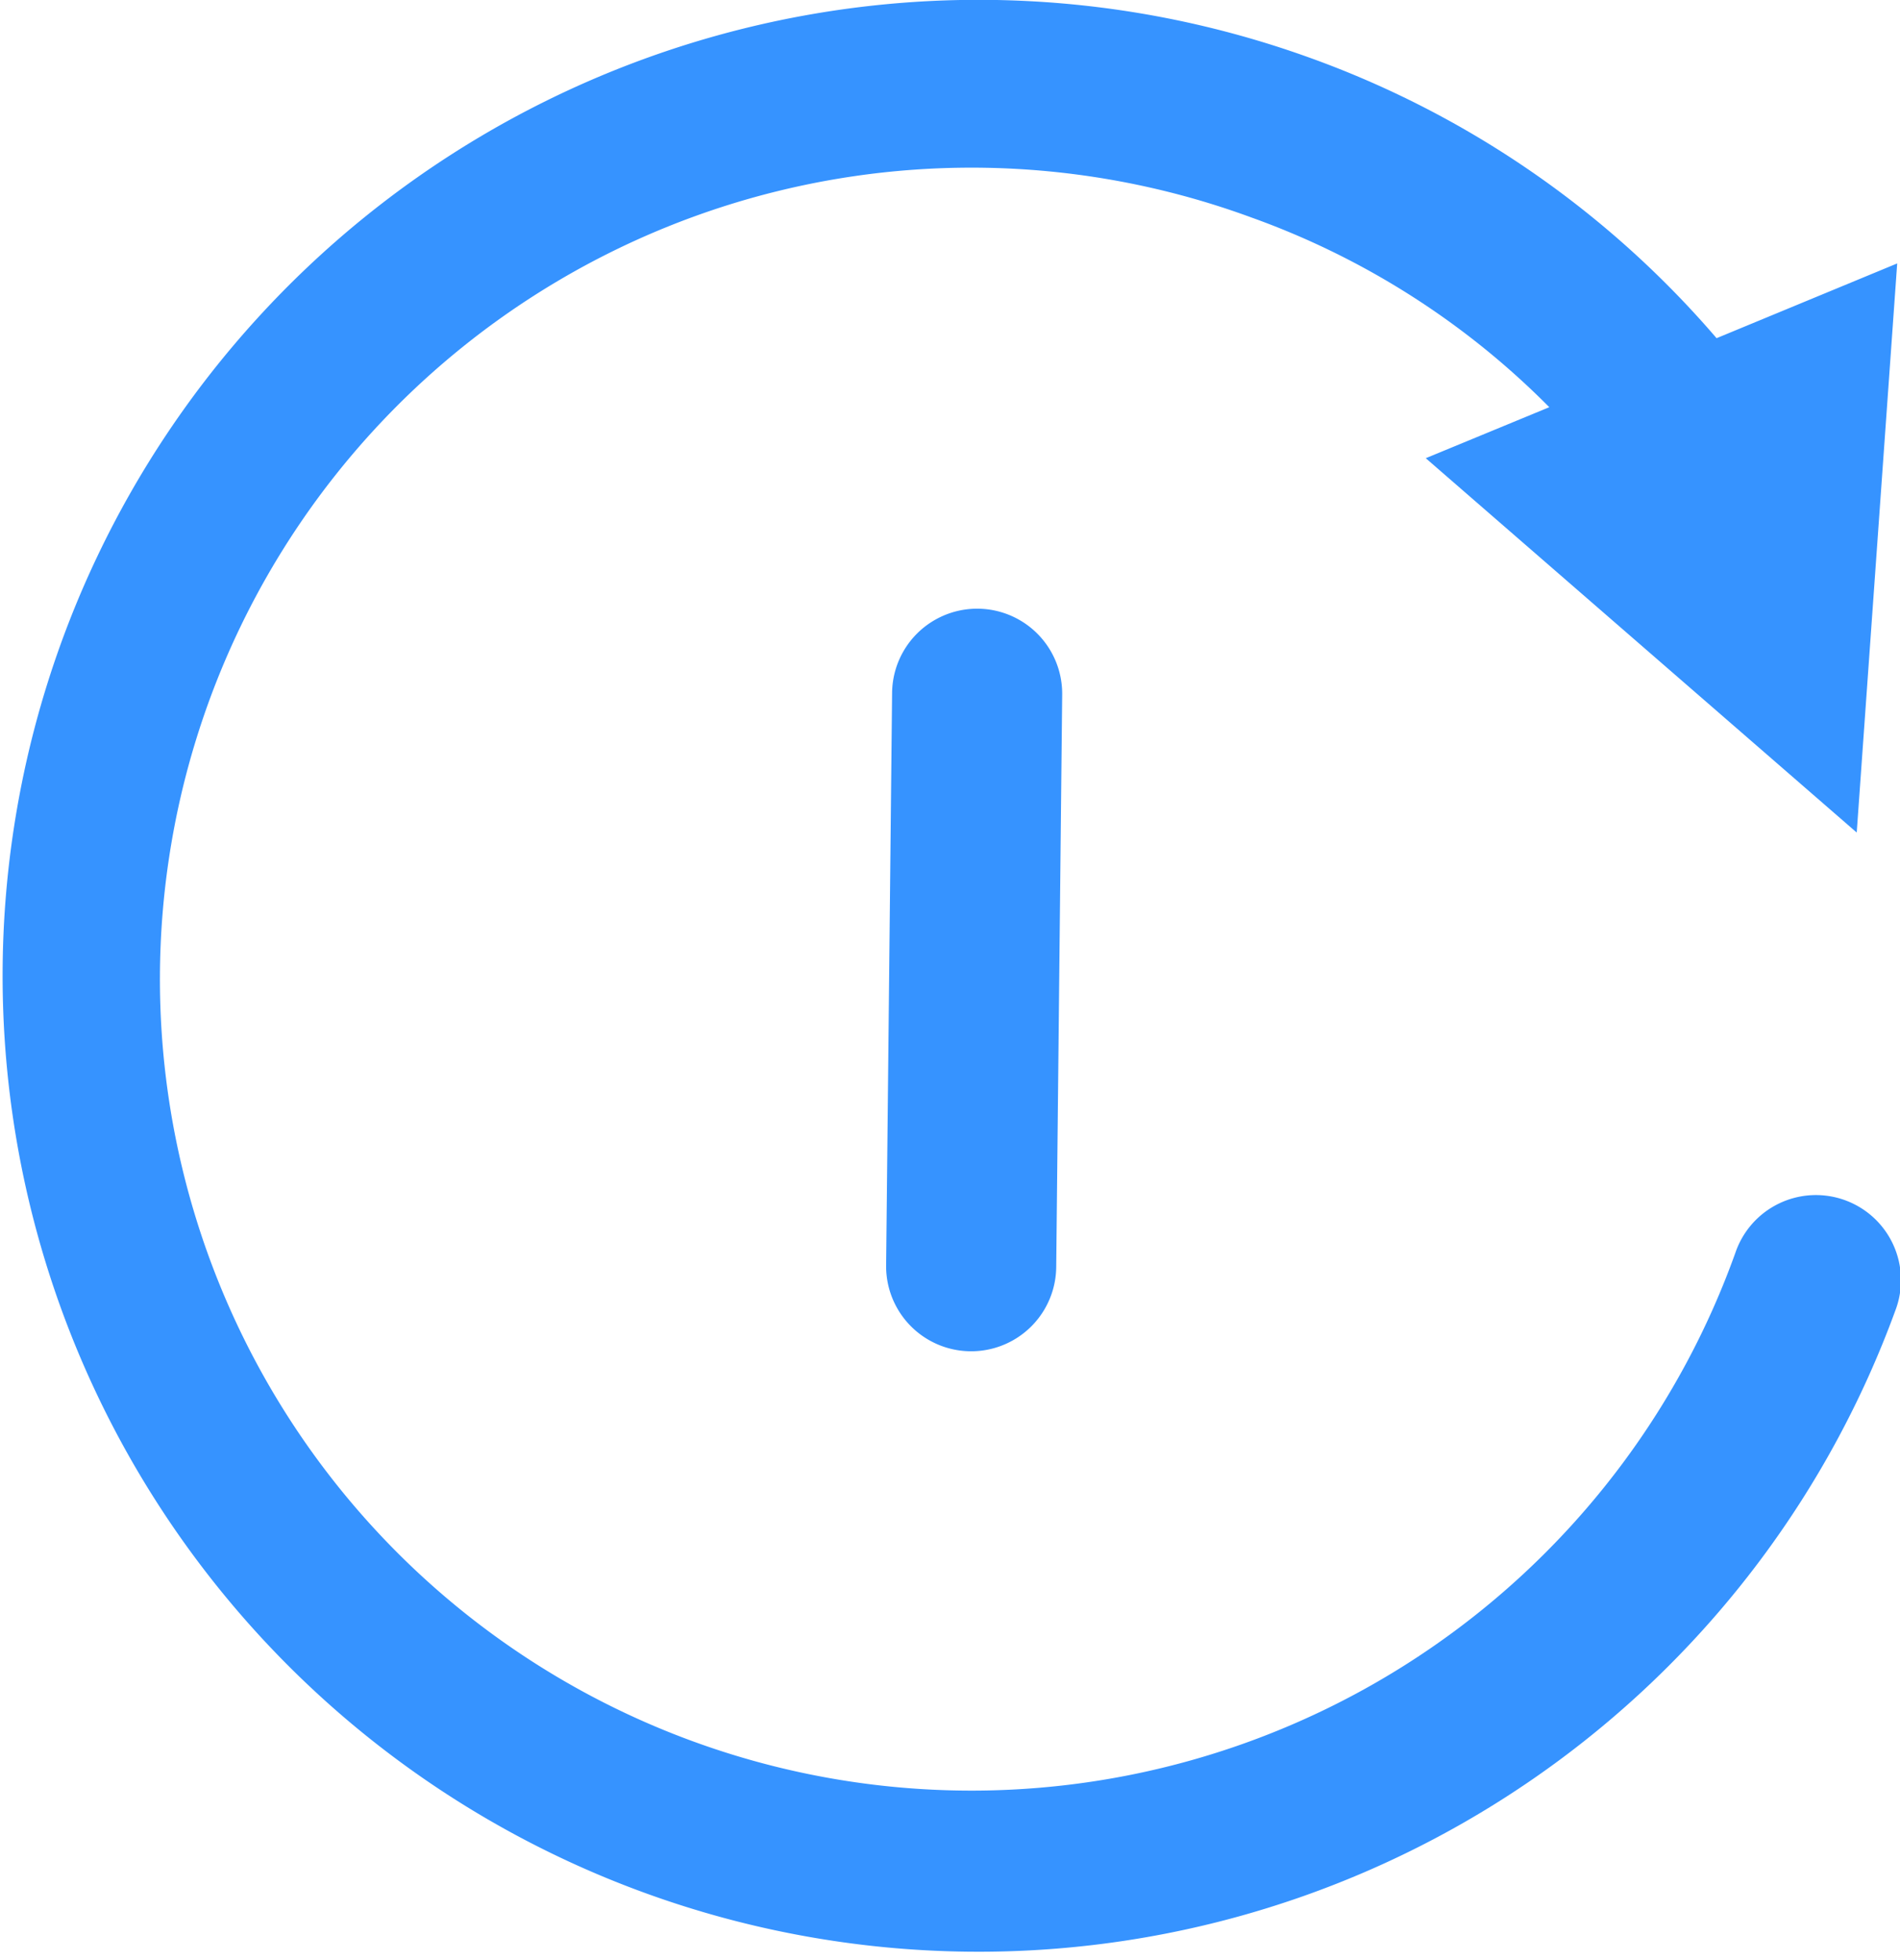 <svg xmlns="http://www.w3.org/2000/svg" width="16.242" height="16.757" viewBox="0 0 16.242 16.757">
  <g id="warm_start" transform="translate(-236.648 -105.872)">
    <path id="Path_3407" data-name="Path 3407" d="M33.6,21.241a6.823,6.823,0,0,0-2.547-1.622,6.937,6.937,0,1,0,4.138,8.85.727.727,0,1,1,1.368.492,8.343,8.343,0,1,1-5.014-10.71,8.27,8.27,0,0,1,3.485,2.4l1.544-.639-.346,4.865-3.684-3.2Zm-5.618,2.442-.051,4.894a.727.727,0,1,0,1.454.015l.051-4.894a.727.727,0,0,0-1.454-.015Z" transform="translate(216.292 88.112)" fill="#3693ff" fill-rule="evenodd"/>
  </g>
</svg>
